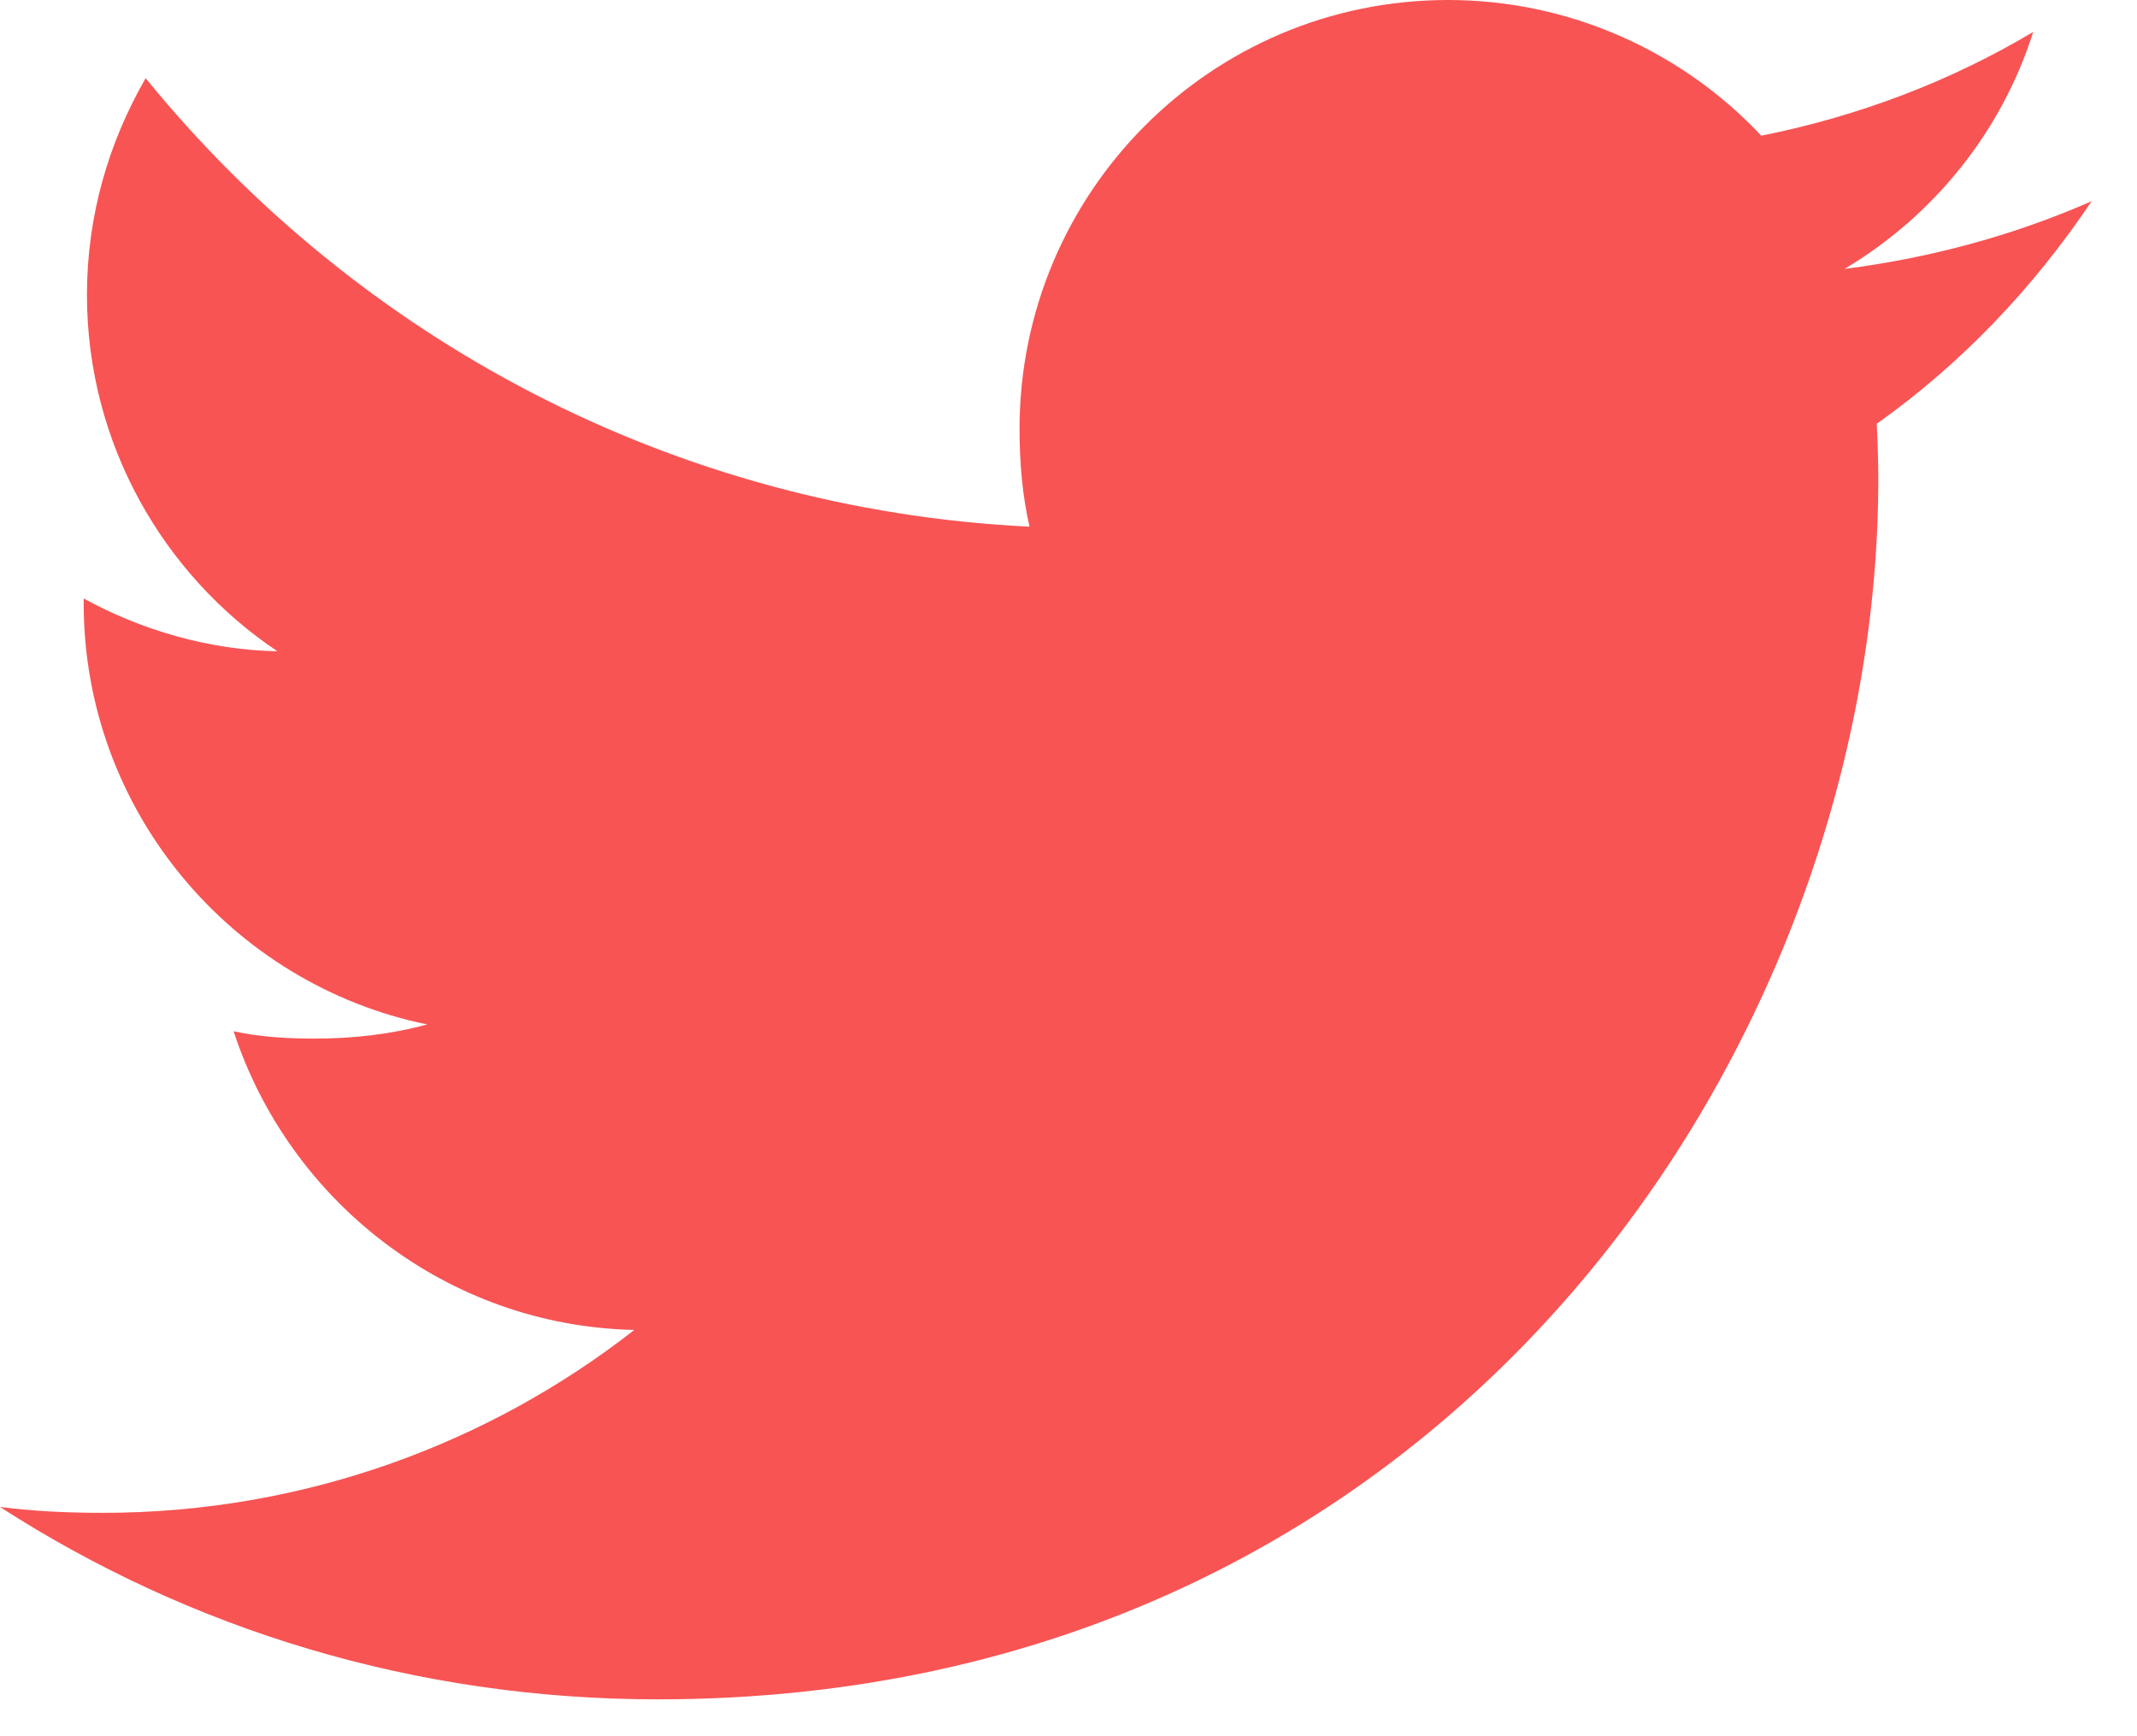<svg width="32" height="26" viewBox="0 0 32 26" fill="none" xmlns="http://www.w3.org/2000/svg">
<path d="M31.321 3.013C30.156 3.524 28.915 3.862 27.621 4.027C28.952 3.232 29.968 1.983 30.446 0.478C29.205 1.218 27.834 1.74 26.374 2.032C25.196 0.777 23.516 0 21.684 0C18.129 0 15.267 2.885 15.267 6.423C15.267 6.932 15.31 7.421 15.416 7.887C10.078 7.627 5.354 5.068 2.181 1.171C1.627 2.132 1.302 3.232 1.302 4.416C1.302 6.64 2.447 8.611 4.154 9.753C3.122 9.733 2.11 9.433 1.253 8.962C1.253 8.981 1.253 9.007 1.253 9.032C1.253 12.152 3.479 14.744 6.397 15.341C5.875 15.484 5.305 15.553 4.714 15.553C4.303 15.553 3.888 15.529 3.498 15.443C4.33 17.986 6.691 19.855 9.498 19.916C7.313 21.625 4.54 22.655 1.537 22.655C1.01 22.655 0.505 22.631 0 22.567C2.844 24.401 6.215 25.448 9.85 25.448C21.666 25.448 28.126 15.661 28.126 7.176C28.126 6.893 28.116 6.619 28.103 6.346C29.377 5.442 30.448 4.312 31.321 3.013Z" fill="#F85454"/>
</svg>

